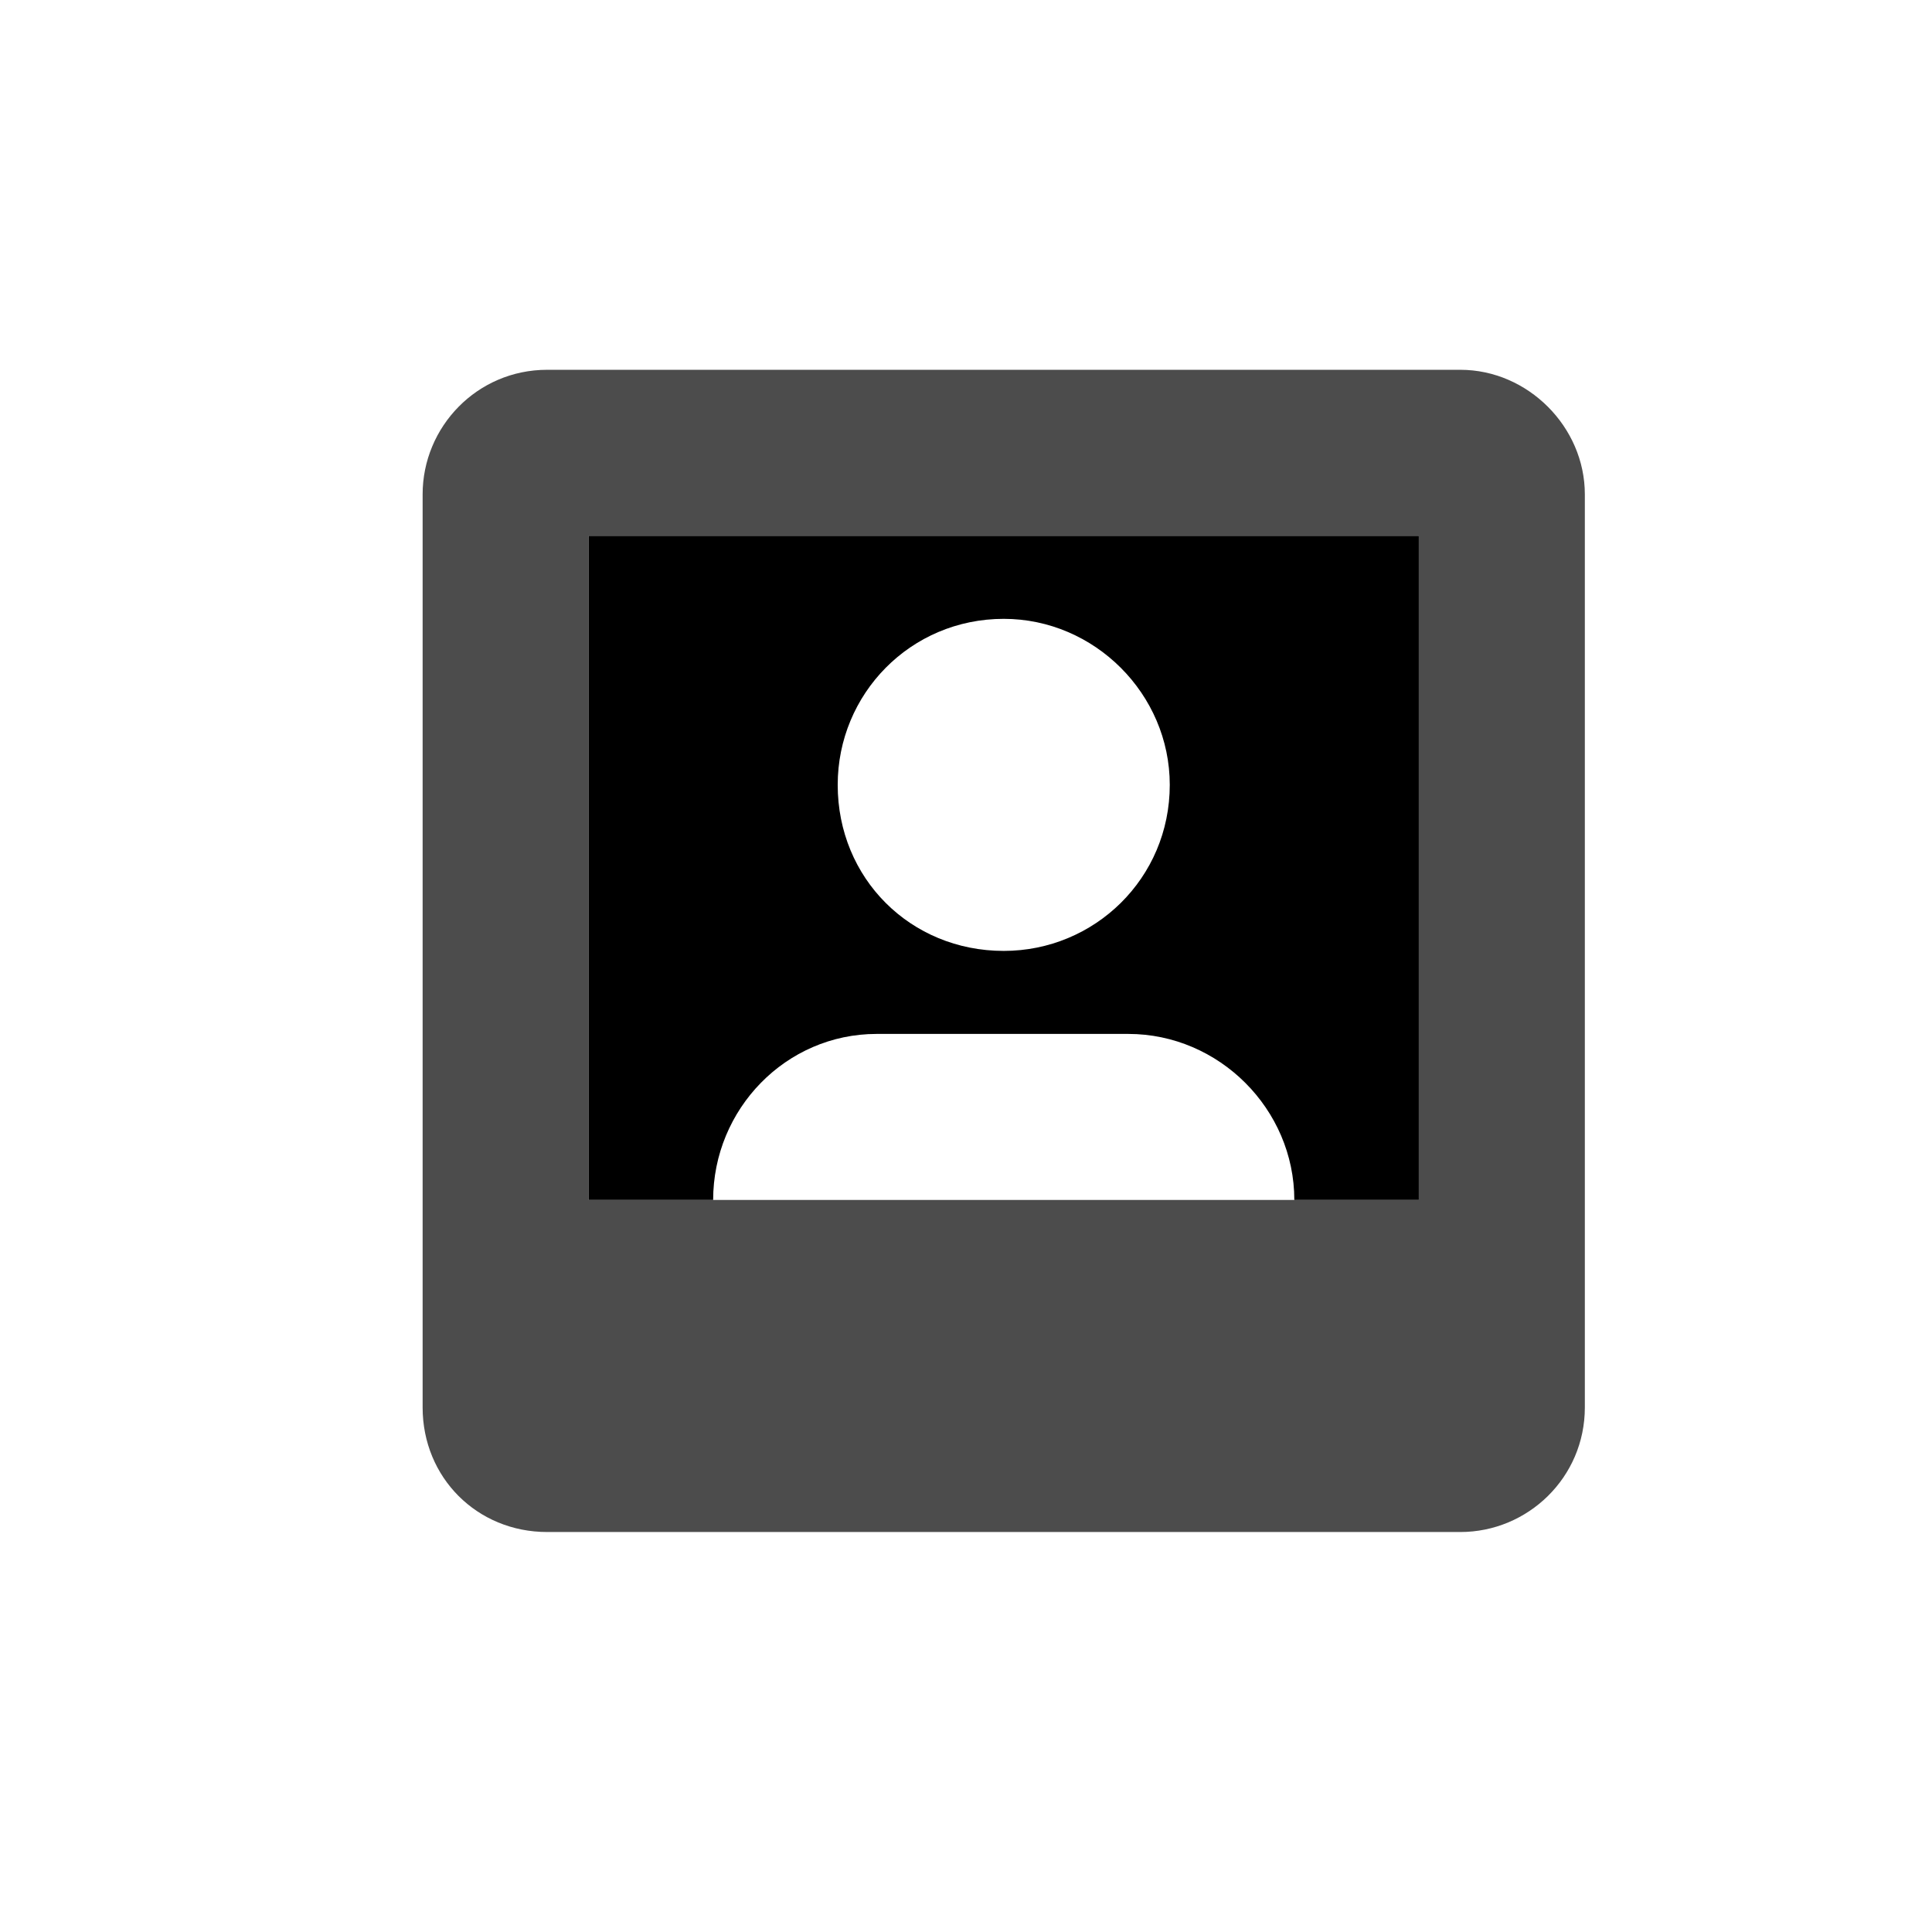 <svg xmlns="http://www.w3.org/2000/svg" width="32" height="32" viewBox="0 0 32 32" fill="none">
<g clipPath="url(#clip0_5503_11199)">
       <path d="M24.188 6.125C25.305 6.125 26.25 7.07 26.25 8.188V23.312C26.25 24.473 25.305 25.375 24.188 25.375H9.062C7.902 25.375 7 24.473 7 23.312V8.188C7 7.07 7.902 6.125 9.062 6.125H24.188ZM23.5 19.875V8.875H9.75V19.875H23.5Z" fill="currentColor" opacity="0.7" />
       <path d="M16.625 15.75C18.129 15.75 19.375 14.547 19.375 13C19.375 11.496 18.129 10.25 16.625 10.25C15.078 10.25 13.875 11.496 13.875 13C13.875 14.547 15.078 15.75 16.625 15.75ZM23.5 19.875H21.438C21.438 18.371 20.191 17.125 18.688 17.125H14.52C13.016 17.125 11.812 18.371 11.812 19.875H9.75V8.875H23.5V19.875Z" fill="currentColor" />
</g>
<defs>
       <clipPath id="clip0_5503_11199">
       <rect width="32" height="32" fill="white" />
       </clipPath>
</defs>
</svg>